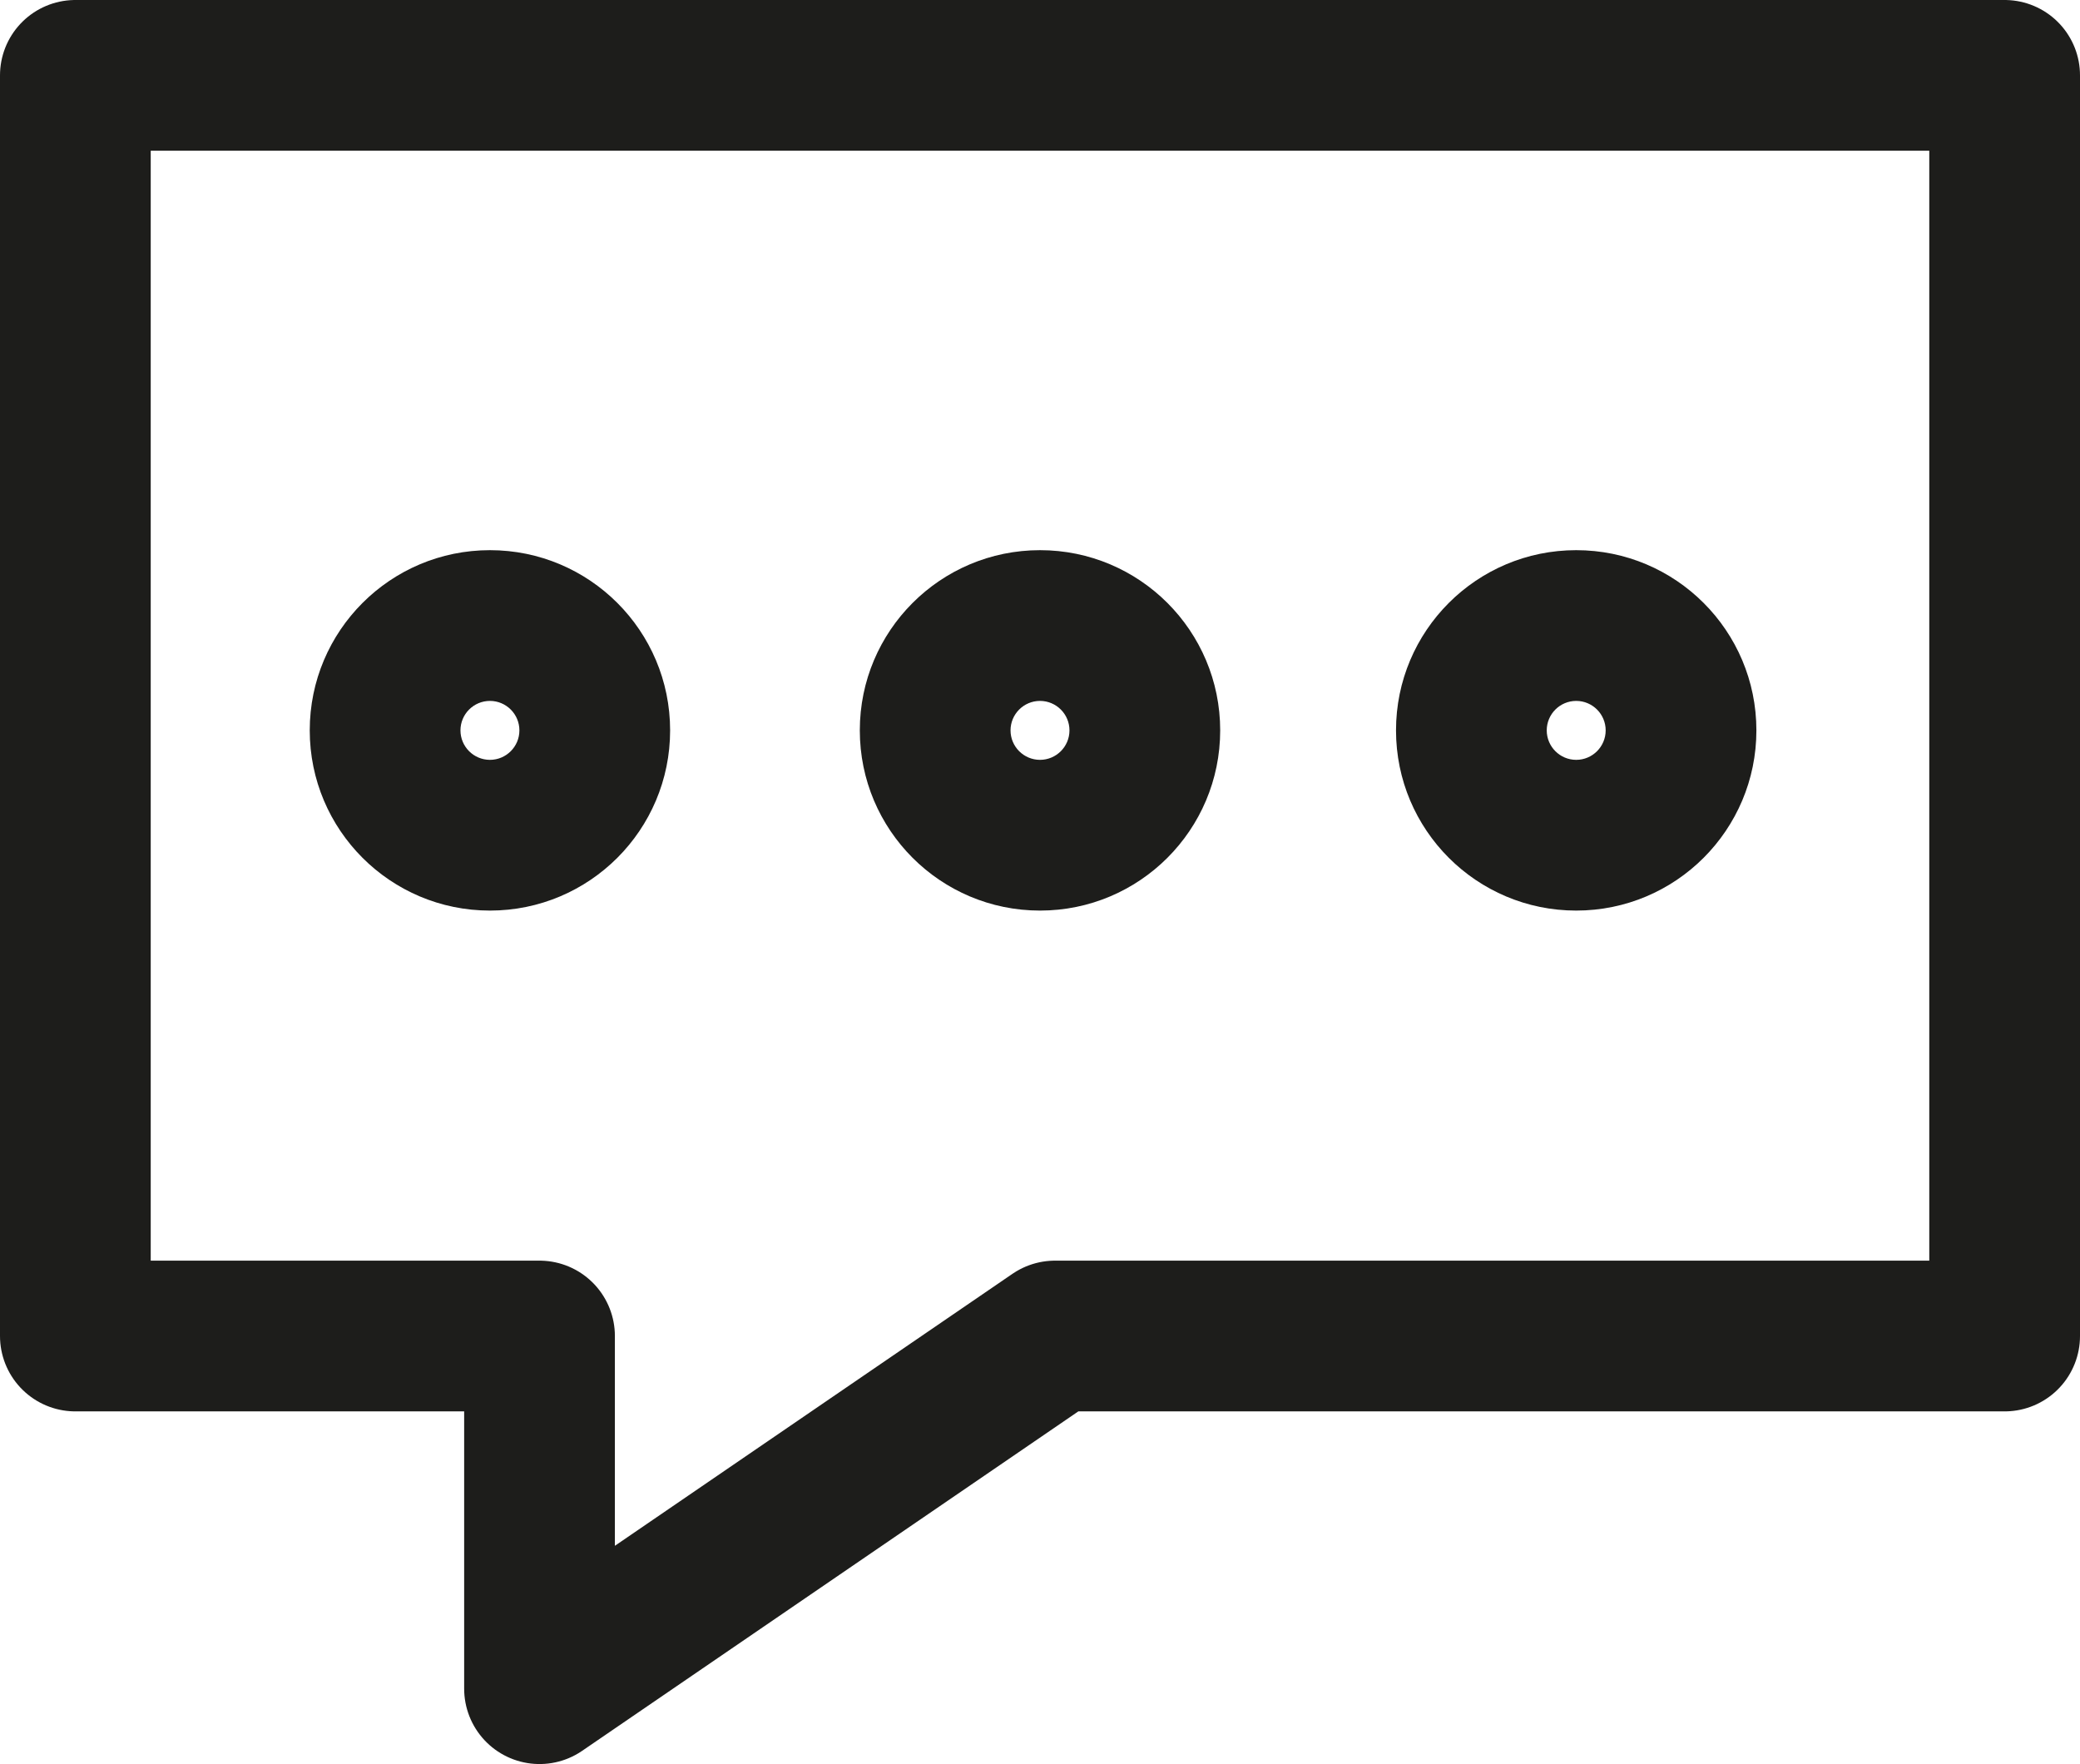 <?xml version="1.0" encoding="UTF-8"?>
<svg id="Capa_2" data-name="Capa 2" xmlns="http://www.w3.org/2000/svg" viewBox="0 0 828 702.16">
  <defs>
    <style>
      .cls-1 {
        fill: none;
        stroke: #1d1d1b;
        stroke-linecap: round;
        stroke-linejoin: round;
        stroke-width: 60px;
      }

      .cls-2 {
        fill: #1d1d1b;
      }
    </style>
  </defs>
  <g id="Capa_1-2" data-name="Capa 1">
    <polygon class="cls-1" points="798 30 30 30 30 531.79 214.77 531.79 214.77 672.16 419.98 531.79 798 531.79 798 30"/>
    <path class="cls-2" d="M195.03,278.99c6.47,0,11.73,5.26,11.73,11.73s-5.26,11.73-11.73,11.73-11.73-5.26-11.73-11.73,5.26-11.73,11.73-11.73m0-60c-39.61,0-71.73,32.11-71.73,71.73s32.11,71.73,71.73,71.73,71.73-32.11,71.73-71.73-32.11-71.73-71.73-71.73h0Z"/>
    <path class="cls-2" d="M414,278.99c6.47,0,11.73,5.26,11.73,11.73s-5.26,11.73-11.73,11.73-11.73-5.26-11.73-11.73,5.26-11.73,11.73-11.73m0-60c-39.61,0-71.73,32.11-71.73,71.73s32.11,71.73,71.73,71.73,71.73-32.11,71.73-71.73-32.11-71.73-71.73-71.73h0Z"/>
    <path class="cls-2" d="M627.45,278.99c6.47,0,11.73,5.26,11.73,11.73s-5.26,11.73-11.73,11.73-11.73-5.26-11.73-11.73,5.26-11.73,11.73-11.73m0-60c-39.61,0-71.73,32.11-71.73,71.73s32.11,71.73,71.73,71.73,71.73-32.11,71.73-71.73-32.11-71.73-71.73-71.73h0Z"/>
  </g>
</svg>